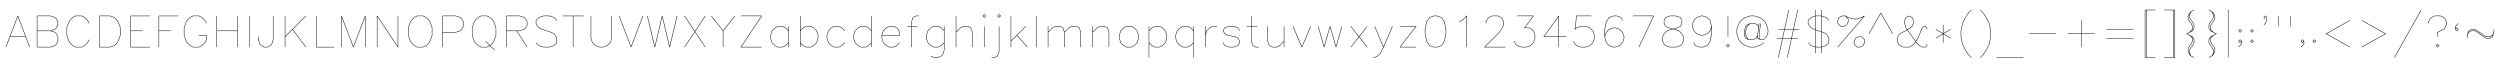<svg xmlns="http://www.w3.org/2000/svg" xmlns:xlink="http://www.w3.org/1999/xlink" version="1.1" width="5305" height="144"><g fill="none" fill-rule="nonzero" stroke="#000000" stroke-width="1" stroke-linecap="butt" stroke-linejoin="miter" stroke-miterlimit="10" stroke-dasharray="" stroke-dashoffset="0" font-family="none" font-weight="none" font-size="none" text-anchor="none" style="mix-blend-mode: normal" transform="scale(1)"><g><g id="text"><g id="text-line-0"><path d="M37.8,33.8l-25.2,66.2M37.8,33.8l25.2,66.2M22,78h31.6"></path><path d="M78.7,33.8v66.2M78.7,33.8h28.4l9.4,3.2l3.2,3.2l3.2,6.2v6.4l-3.2,6.2l-3.2,3.2l-9.4,3.2M78.7,65.4h28.4l9.4,3.1l3.2,3.1l3.2,6.4v9.4l-3.2,6.3l-3.2,3.15l-9.4,3.15h-28.4"></path><path d="M189.1,49.6l-3.2,-6.3l-6.3,-6.3l-6.3,-3.2h-12.6l-6.3,3.2l-6.3,6.3l-3.2,6.3l-3.1,9.4v15.8l3.1,9.4l3.2,6.35l6.3,6.3l6.3,3.15h12.6l6.3,-3.15l6.3,-6.3l3.2,-6.35"></path><path d="M211.1,33.8v66.2M211.1,33.8h22.1l9.5,3.2l6.2,6.3l3.2,6.3l3.2,9.4v15.8l-3.2,9.4l-3.2,6.35l-6.2,6.3l-9.5,3.15h-22.1"></path><path d="M277.3,33.8v66.2M277.3,33.8h41M277.3,65.4h25.2M277.3,100h41"></path><path d="M337.1,33.8v66.2M337.1,33.8h41M337.1,65.4h25.2"></path><path d="M438,49.6l-3.2,-6.3l-6.3,-6.3l-6.3,-3.2h-12.6l-6.3,3.2l-6.3,6.3l-3.2,6.3l-3.1,9.4v15.8l3.1,9.4l3.2,6.35l6.3,6.3l6.3,3.15h12.6l6.3,-3.15l6.3,-6.3l3.2,-6.35v-9.4M422.2,74.8h15.8"></path><path d="M460,33.8v66.2M504.2,33.8v66.2M460,65.4h44.2"></path><path d="M529.3,33.8v66.2"></path><path d="M579.7,33.8v50.4l-3.1,9.5l-3.1,3.15l-6.4,3.15h-6.2l-6.4,-3.15l-3.1,-3.15l-3.1,-9.5v-6.2"></path><path d="M604.9,33.8v66.2M649.1,33.8l-44.2,44.2M620.7,62.2l28.4,37.8"></path><path d="M671.1,33.8v66.2M671.1,100h37.8"></path><path d="M724.7,33.8v66.2M724.7,33.8l25.2,66.2M775.1,33.8l-25.2,66.2M775.1,33.8v66.2"></path><path d="M800.3,33.8v66.2M800.3,33.8l44.2,66.2M844.5,33.8v66.2"></path><path d="M885.4,33.8l-6.3,3.2l-6.3,6.3l-3.2,6.3l-3.1,9.4v15.8l3.1,9.4l3.2,6.35l6.3,6.3l6.3,3.15h12.6l6.3,-3.15l6.3,-6.3l3.2,-6.35l3.1,-9.4v-15.8l-3.1,-9.4l-3.2,-6.3l-6.3,-6.3l-6.3,-3.2h-12.6"></path><path d="M938.9,33.8v66.2M938.9,33.8h28.4l9.4,3.2l3.2,3.2l3.2,6.2v9.5l-3.2,6.3l-3.2,3.2l-9.4,3.1h-28.4"></path><path d="M1020.9,33.8l-6.3,3.2l-6.3,6.3l-3.2,6.3l-3.1,9.4v15.8l3.1,9.4l3.2,6.35l6.3,6.3l6.3,3.15h12.6l6.3,-3.15l6.3,-6.3l3.2,-6.35l3.1,-9.4v-15.8l-3.1,-9.4l-3.2,-6.3l-6.3,-6.3l-6.3,-3.2h-12.6M1030.3,87.4l19,18.9"></path><path d="M1074.4,33.8v66.2M1074.4,33.8h28.4l9.4,3.2l3.2,3.2l3.2,6.2v6.4l-3.2,6.2l-3.2,3.2l-9.4,3.2h-28.4M1096.5,65.4l22.1,34.6"></path><path d="M1181.6,43.3l-6.3,-6.3l-9.5,-3.2h-12.6l-9.4,3.2l-6.3,6.3v6.3l3.1,6.3l3.2,3.1l6.3,3.2l18.9,6.3l6.3,3.1l3.1,3.2l3.2,6.3v9.45l-6.3,6.3l-9.5,3.15h-12.6l-9.4,-3.15l-6.3,-6.3"></path><path d="M1216.2,33.8v66.2M1194.2,33.8h44.1"></path><path d="M1254,33.8v47.3l3.2,9.45l6.3,6.3l9.5,3.15h6.2l9.5,-3.15l6.3,-6.3l3.2,-9.45v-47.3"></path><path d="M1313.9,33.8l25.2,66.2M1364.3,33.8l-25.2,66.2"></path><path d="M1373.8,33.8l15.7,66.2M1405.2,33.8l-15.7,66.2M1405.2,33.8l15.8,66.2M1436.8,33.8l-15.8,66.2"></path><path d="M1452.5,33.8l44.1,66.2M1496.6,33.8l-44.1,66.2"></path><path d="M1509.2,33.8l25.2,31.6v34.6M1559.6,33.8l-25.2,31.6"></path><path d="M1616.3,33.8l-44.1,66.2M1572.2,33.8h44.1M1572.2,100h44.1"></path><path d="M1673,55.9v44.1M1673,65.4l-6.3,-6.4l-6.3,-3.1h-9.5l-6.2,3.1l-6.4,6.4l-3.1,9.4v6.3l3.1,9.45l6.4,6.3l6.2,3.15h9.5l6.3,-3.15l6.3,-6.3"></path><path d="M1698.1,33.8v66.2M1698.1,65.4l6.4,-6.4l6.2,-3.1h9.5l6.3,3.1l6.3,6.4l3.1,9.4v6.3l-3.1,9.45l-6.3,6.3l-6.3,3.15h-9.5l-6.2,-3.15l-6.4,-6.3"></path><path d="M1792.6,65.4l-6.3,-6.4l-6.3,-3.1h-9.5l-6.2,3.1l-6.4,6.4l-3.1,9.4v6.3l3.1,9.45l6.4,6.3l6.2,3.15h9.5l6.3,-3.15l6.3,-6.3"></path><path d="M1849.3,33.8v66.2M1849.3,65.4l-6.3,-6.4l-6.3,-3.1h-9.5l-6.2,3.1l-6.4,6.4l-3.1,9.4v6.3l3.1,9.45l6.4,6.3l6.2,3.15h9.5l6.3,-3.15l6.3,-6.3"></path><path d="M1871.3,74.8h37.8v-6.3l-3.1,-6.3l-3.2,-3.2l-6.3,-3.1h-9.5l-6.2,3.1l-6.4,6.4l-3.1,9.4v6.3l3.1,9.45l6.4,6.3l6.2,3.15h9.5l6.3,-3.15l6.3,-6.3"></path><path d="M1950.1,33.8h-6.4l-6.2,3.2l-3.2,9.4v53.6M1924.9,55.9h22"></path><path d="M2003.6,55.9v50.4l-3.1,9.5l-3.2,3.1l-6.3,3.1h-9.5l-6.2,-3.1M2003.6,65.4l-6.3,-6.4l-6.3,-3.1h-9.5l-6.2,3.1l-6.4,6.4l-3.1,9.4v6.3l3.1,9.45l6.4,6.3l6.2,3.15h9.5l6.3,-3.15l6.3,-6.3"></path><path d="M2028.7,33.8v66.2M2028.7,68.5l9.5,-9.5l6.3,-3.1h9.4l6.4,3.1l3.1,9.5v31.5"></path><path d="M2085.4,33.8l3.1,3.2l3.2,-3.2l-3.2,-3.1l-3.1,3.1M2088.5,55.9v44.1"></path><path d="M2116.9,33.8l3.2,3.2l3.1,-3.2l-3.1,-3.1l-3.2,3.1M2120.1,55.9v53.55l-3.2,9.45l-6.3,3.1h-6.3"></path><path d="M2145.2,33.8v66.2M2176.8,55.9l-31.6,31.5M2157.8,74.8l22.1,25.2"></path><path d="M2198.8,33.8v66.2"></path><path d="M2224,55.9v44.1M2224,68.5l9.5,-9.5l6.3,-3.1h9.4l6.4,3.1l3.1,9.5v31.5M2258.7,68.5l9.5,-9.5l6.2,-3.1h9.5l6.3,3.1l3.2,9.5v31.5"></path><path d="M2318.5,55.9v44.1M2318.5,68.5l9.5,-9.5l6.3,-3.1h9.4l6.4,3.1l3.1,9.5v31.5"></path><path d="M2390.9,55.9l-6.2,3.1l-6.4,6.4l-3.1,9.4v6.3l3.1,9.45l6.4,6.3l6.2,3.15h9.5l6.3,-3.15l6.3,-6.3l3.1,-9.45v-6.3l-3.1,-9.4l-6.3,-6.4l-6.3,-3.1h-9.5"></path><path d="M2438.1,55.9v66.1M2438.1,65.4l6.4,-6.4l6.2,-3.1h9.5l6.3,3.1l6.3,6.4l3.1,9.4v6.3l-3.1,9.45l-6.3,6.3l-6.3,3.15h-9.5l-6.2,-3.15l-6.4,-6.3"></path><path d="M2532.6,55.9v66.1M2532.6,65.4l-6.3,-6.4l-6.3,-3.1h-9.5l-6.2,3.1l-6.4,6.4l-3.1,9.4v6.3l3.1,9.45l6.4,6.3l6.2,3.15h9.5l6.3,-3.15l6.3,-6.3"></path><path d="M2557.7,55.9v44.1M2557.7,74.8l3.2,-9.4l6.3,-6.4l6.3,-3.1h9.4"></path><path d="M2630.3,65.4l-3.2,-6.4l-9.4,-3.1h-9.5l-9.5,3.1l-3.1,6.4l3.1,6.2l6.4,3.2l15.7,3.2l6.3,3.1l3.2,6.3v3.15l-3.2,6.3l-9.4,3.15h-9.5l-9.5,-3.15l-3.1,-6.3"></path><path d="M2655.5,33.8v53.6l3.2,9.45l6.2,3.15h6.4M2646.1,55.9h22"></path><path d="M2690.1,55.9v31.5l3.2,9.45l6.3,3.15h9.5l6.2,-3.15l9.5,-9.45M2724.8,55.9v44.1"></path><path d="M2743.7,55.9l18.8,44.1M2781.5,55.9l-19,44.1"></path><path d="M2797.2,55.9l12.6,44.1M2822.4,55.9l-12.6,44.1M2822.4,55.9l12.6,44.1M2847.6,55.9l-12.6,44.1"></path><path d="M2866.5,55.9l34.7,44.1M2901.2,55.9l-34.7,44.1"></path><path d="M2917,55.9l18.8,44.1M2954.8,55.9l-19,44.1l-6.2,12.6l-6.4,6.3l-6.2,3.1h-3.2"></path><path d="M3005.2,55.9l-34.7,44.1M2970.5,55.9h34.7M2970.5,100h34.7"></path><path d="M3043,33.8l-9.4,3.2l-6.4,9.4l-3.1,15.8v9.4l3.1,15.8l6.4,9.45l9.4,3.15h6.3l9.5,-3.15l6.2,-9.45l3.2,-15.8v-9.4l-3.2,-15.8l-6.2,-9.4l-9.5,-3.2h-6.3"></path><path d="M3096.6,46.4l6.2,-3.1l9.5,-9.5v66.2"></path><path d="M3153.2,49.6v-3.2l3.2,-6.2l3.2,-3.2l6.2,-3.2h12.6l6.4,3.2l3.1,3.2l3.1,6.2v6.4l-3.1,6.2l-6.3,9.5l-31.5,31.5h44.1"></path><path d="M3219.4,33.8h34.6l-18.8,25.2h9.4l6.3,3.2l3.1,3.2l3.2,9.4v6.3l-3.2,9.45l-6.2,6.3l-9.5,3.15h-9.5l-9.4,-3.15l-3.2,-3.15l-3.1,-6.3"></path><path d="M3307.6,33.8l-31.5,44.2h47.3M3307.6,33.8v66.2"></path><path d="M3376.9,33.8h-31.5l-3.2,28.4l3.2,-3.2l9.4,-3.1h9.5l9.5,3.1l6.2,6.4l3.2,9.4v6.3l-3.2,9.45l-6.2,6.3l-9.5,3.15h-9.5l-9.4,-3.15l-3.2,-3.15l-3.1,-6.3"></path><path d="M3443,43.3l-3.1,-6.3l-9.5,-3.2h-6.2l-9.5,3.2l-6.3,9.4l-3.2,15.8v15.8l3.2,12.55l6.3,6.3l9.5,3.15h3.1l9.5,-3.15l6.2,-6.3l3.2,-9.45v-3.1l-3.2,-9.5l-6.2,-6.3l-9.5,-3.2h-3.1l-9.5,3.2l-6.3,6.3l-3.2,9.5"></path><path d="M3509.2,33.8l-31.5,66.2M3465.1,33.8h44.1"></path><path d="M3543.8,33.8l-9.4,3.2l-3.2,6.3v6.3l3.2,6.3l6.3,3.1l12.6,3.2l9.5,3.2l6.2,6.2l3.2,6.4v9.4l-3.2,6.3l-3.1,3.15l-9.5,3.15h-12.6l-9.4,-3.15l-3.2,-3.15l-3.1,-6.3v-9.4l3.1,-6.4l6.4,-6.2l9.4,-3.2l12.6,-3.2l6.3,-3.1l3.1,-6.3v-6.3l-3.1,-6.3l-9.5,-3.2h-12.6"></path><path d="M3632,55.9l-3.1,9.5l-6.3,6.2l-9.4,3.2h-3.2l-9.4,-3.2l-6.4,-6.2l-3.1,-9.5v-3.1l3.1,-9.5l6.4,-6.3l9.4,-3.2h3.2l9.4,3.2l6.3,6.3l3.1,12.6v15.7l-3.1,15.8l-6.3,9.45l-9.4,3.15h-6.4l-9.4,-3.15l-3.2,-6.3"></path><path d="M3666.7,33.8v44.2M3666.7,93.7l-3.1,3.15l3.1,3.15l3.1,-3.15l-3.1,-3.15"></path><path d="M3732.9,59l-3.2,-6.2l-6.3,-3.2h-9.5l-6.2,3.2l-3.2,3.1l-3.2,9.5v9.4l3.2,6.3l6.3,3.1h9.5l6.2,-3.1l3.2,-6.3M3713.9,49.6l-6.2,6.3l-3.2,9.5v9.4l3.2,6.3l3.1,3.1M3732.9,49.6l-3.2,25.2v6.3l6.3,3.1h6.3l6.3,-6.2l3.1,-9.5v-6.3l-3.1,-9.4l-3.1,-6.4l-6.4,-6.2l-6.2,-3.2l-9.5,-3.2h-9.5l-9.4,3.2l-6.3,3.2l-6.3,6.2l-3.2,6.4l-3.1,9.4v9.4l3.1,9.5l3.2,6.3l6.3,6.3l6.3,3.15l9.4,3.15h9.5l9.5,-3.15l6.2,-3.15l3.2,-3.15M3736,49.6l-3.1,25.2v6.3l3.1,3.1"></path><path d="M3795.8,21.2l-22.1,100.8M3814.7,21.2l-22,100.8M3773.7,62.2h44.2M3770.6,81.1h44.1"></path><path d="M3852.5,21.2v91.4M3865.1,21.2v91.4M3880.9,43.3l-6.3,-6.3l-9.5,-3.2h-12.6l-9.4,3.2l-6.3,6.3v6.3l3.1,6.3l3.2,3.1l6.3,3.2l18.9,6.3l6.3,3.1l3.1,3.2l3.2,6.3v9.45l-6.3,6.3l-9.5,3.15h-12.6l-9.4,-3.15l-6.3,-6.3"></path><path d="M3956.5,33.8l-56.7,66.2M3915.5,33.8l6.4,6.4v6.2l-3.2,6.4l-6.3,3.1h-6.3l-6.3,-6.3v-6.3l3.1,-6.3l6.4,-3.2h6.2l6.4,3.2l9.4,3.2h9.4l9.5,-3.2l6.3,-3.2M3943.9,78l-6.3,3.1l-3.1,6.3v6.3l6.2,6.3h6.4l6.2,-3.15l3.2,-6.3v-6.35l-6.3,-6.2h-6.3"></path><path d="M3991.1,27.6l-25.15,44M3991.1,27.6l25.2,44"></path><path d="M4088.8,62.2v-3.2l-3.1,-3.1h-3.2l-3.2,3.1l-3.1,6.4l-6.3,15.7l-6.3,9.45l-6.3,6.3l-6.3,3.15h-12.6l-6.3,-3.15l-3.2,-3.15l-3.1,-6.3v-6.3l3.1,-6.3l3.2,-3.2l22,-12.6l3.2,-3.1l3.2,-6.3v-6.3l-3.2,-6.3l-6.3,-3.2l-6.3,3.2l-3.2,6.3v6.3l3.2,9.4l6.3,9.5l15.7,22.05l6.4,6.3l6.2,3.15h6.4l3.1,-3.15v-3.15"></path><path d="M4123.4,52.8v37.75M4107.7,62.2l31.5,18.9M4139.2,62.2l-31.5,18.9"></path><path d="M4183.3,21.2l-6.3,6.4l-6.3,9.4l-6.3,12.6l-3.2,15.8v12.6l3.2,15.7l6.3,12.6l6.3,9.5l6.3,6.2"></path><path d="M4202.2,21.2l6.3,6.4l6.3,9.4l6.3,12.6l3.2,15.8v12.6l-3.2,15.7l-6.3,12.6l-6.3,9.5l-6.3,6.2"></path><path d="M4236.85,122h56.75"></path><path d="M4306.1,71.6h56.8"></path><path d="M4416.4,43.3v56.7M4388,71.6h56.8"></path><path d="M4469.9,62.2h56.8M4469.9,81.1h56.8"></path><path d="M4551.8,21.2v100.8M4555,21.2v100.8M4551.8,21.2h22.1M4551.8,122h22.1"></path><path d="M4611.7,21.2v100.8M4614.9,21.2v100.8M4592.8,21.2h22.1M4592.8,122h22.1"></path><path d="M4655.8,21.2l-6.3,3.2l-3.1,3.2l-3.2,6.2v6.4l3.2,6.2l3.1,3.2l3.1,6.3v6.3l-6.2,6.3M4649.5,24.4l-3.1,6.3v6.3l3.1,6.3l3.1,3.1l3.2,6.4v6.2l-3.2,6.4l-12.6,6.2l12.6,6.4l3.2,6.2v6.35l-3.2,6.3l-3.1,3.15l-3.1,6.3v6.3l3.1,6.3M4646.4,74.8l6.2,6.3v6.3l-3.1,6.3l-3.1,3.15l-3.2,6.3v6.3l3.2,6.35l3.1,3.1l6.3,3.1"></path><path d="M4687.3,21.2l6.3,3.2l3.1,3.2l3.2,6.2v6.4l-3.2,6.2l-3.1,3.2l-3.1,6.3v6.3l6.2,6.3M4693.6,24.4l3.1,6.3v6.3l-3.1,6.3l-3.1,3.1l-3.2,6.4v6.2l3.2,6.4l12.6,6.2l-12.6,6.4l-3.2,6.2v6.35l3.2,6.3l3.1,3.15l3.1,6.3v6.3l-3.1,6.3M4696.7,74.8l-6.2,6.3v6.3l3.1,6.3l3.1,3.15l3.2,6.3v6.3l-3.2,6.35l-3.1,3.1l-6.3,3.1"></path><path d="M4728.2,21.2v100.8"></path><path d="M4753.4,62.2l-3.1,3.2l3.1,3.1l3.2,-3.1l-3.2,-3.2M4756.6,87.4l-3.2,3.15l-3.1,-3.15l3.1,-3.2l3.2,3.2v6.3l-6.3,6.3"></path><path d="M4778.6,62.2l-3.1,3.2l3.1,3.1l3.2,-3.1l-3.2,-3.2M4778.6,84.2l-3.1,3.2l3.1,3.15l3.2,-3.15l-3.2,-3.2"></path><path d="M4807,40.2l-3.2,-3.2l3.2,-3.2l3.2,3.2v6.3l-3.2,6.3l-3.2,3.2"></path><path d="M4835.3,33.8v22.1M4860.5,33.8v22.1"></path><path d="M4888.9,87.4l-3.2,3.15l-3.1,-3.15l3.1,-3.2l3.2,3.2v6.3l-6.3,6.3"></path><path d="M4910.9,84.2l-3.1,3.2l3.1,3.15l3.2,-3.15l-3.2,-3.2"></path><path d="M4986.5,43.3l-50.4,28.3l50.4,28.4"></path><path d="M5011.7,43.3l50.4,28.3l-50.4,28.4"></path><path d="M5137.7,21.2l-56.6,100.8"></path><path d="M5153.5,49.6v-3.2l3.1,-6.2l3.2,-3.2l6.3,-3.2h12.6l6.3,3.2l3.2,3.2l3.1,6.2v6.4l-3.1,6.2l-3.2,3.2l-12.6,6.3v9.5M5172.4,93.7l-3.2,3.15l3.2,3.15l3.2,-3.15l-3.2,-3.15"></path><path d="M5216.5,49.6l-6.3,6.3v6.3l3.1,3.2l3.2,-3.2l-3.2,-3.2l-3.1,3.2"></path><path d="M5235.4,81.1v-6.3l3.1,-9.4l6.4,-3.2h6.2l6.4,3.2l12.6,9.4l6.2,3.2h6.4l6.2,-3.2l3.2,-6.3M5235.4,74.8l3.1,-6.3l6.4,-3.1h6.2l6.4,3.1l12.6,9.5l6.2,3.1h6.4l6.2,-3.1l3.2,-9.5v-6.3"></path></g></g></g></g></svg>